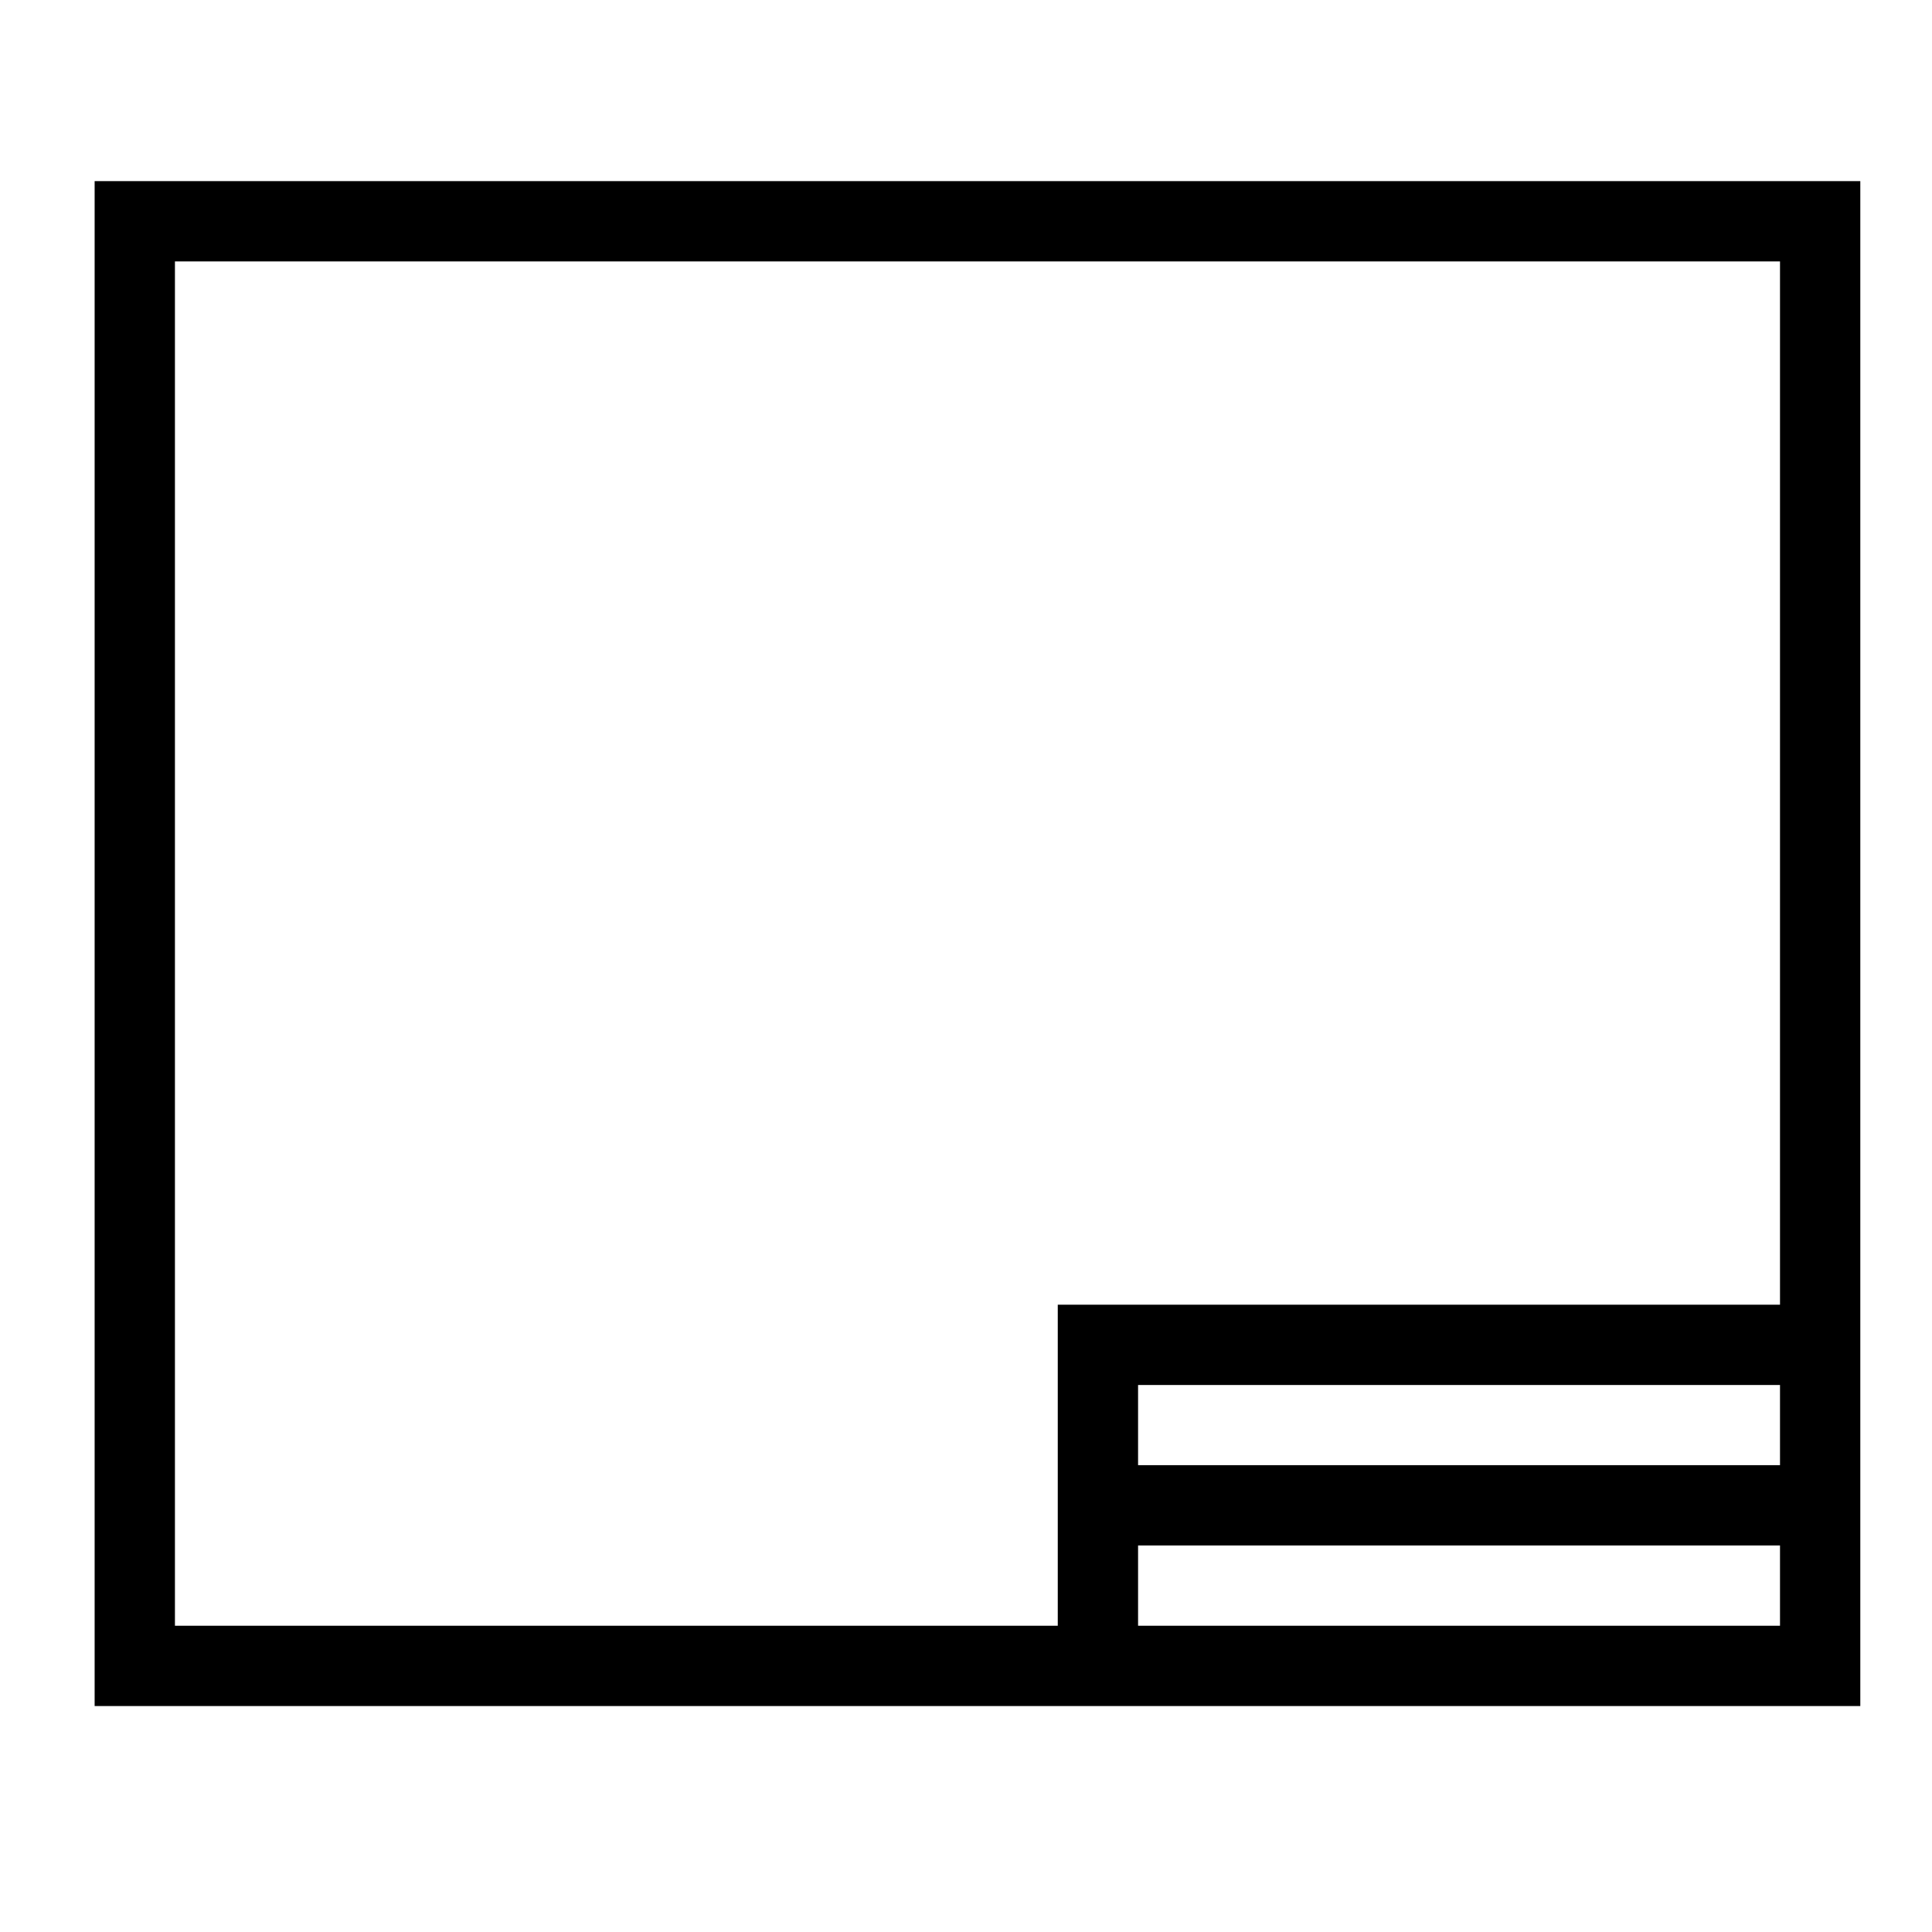 <?xml version="1.0" encoding="utf-8"?>
<!-- Generator: Adobe Illustrator 15.1.0, SVG Export Plug-In . SVG Version: 6.00 Build 0)  -->
<!DOCTYPE svg PUBLIC "-//W3C//DTD SVG 1.1//EN" "http://www.w3.org/Graphics/SVG/1.1/DTD/svg11.dtd">
<svg version="1.1" id="Layer_1" xmlns="http://www.w3.org/2000/svg" xmlns:xlink="http://www.w3.org/1999/xlink" x="0px" y="0px"
	 width="128px" height="128px" viewBox="0 0 128 128" enable-background="new 0 0 128 128" xml:space="preserve">
<g id="LINE_17_">
	<g id="XMLID_1_">
		<g>
			<path d="M123.25,12v101.03H6.27V12H123.25z M117.93,107.71v-5.32H75.4v5.32H117.93z M117.93,97.07V91.76H75.4v5.311H117.93z
				 M117.93,86.44V17.32H11.59v90.39h58.49V86.44H117.93z"/>
		</g>
		<g>
		</g>
	</g>
</g>
</svg>
